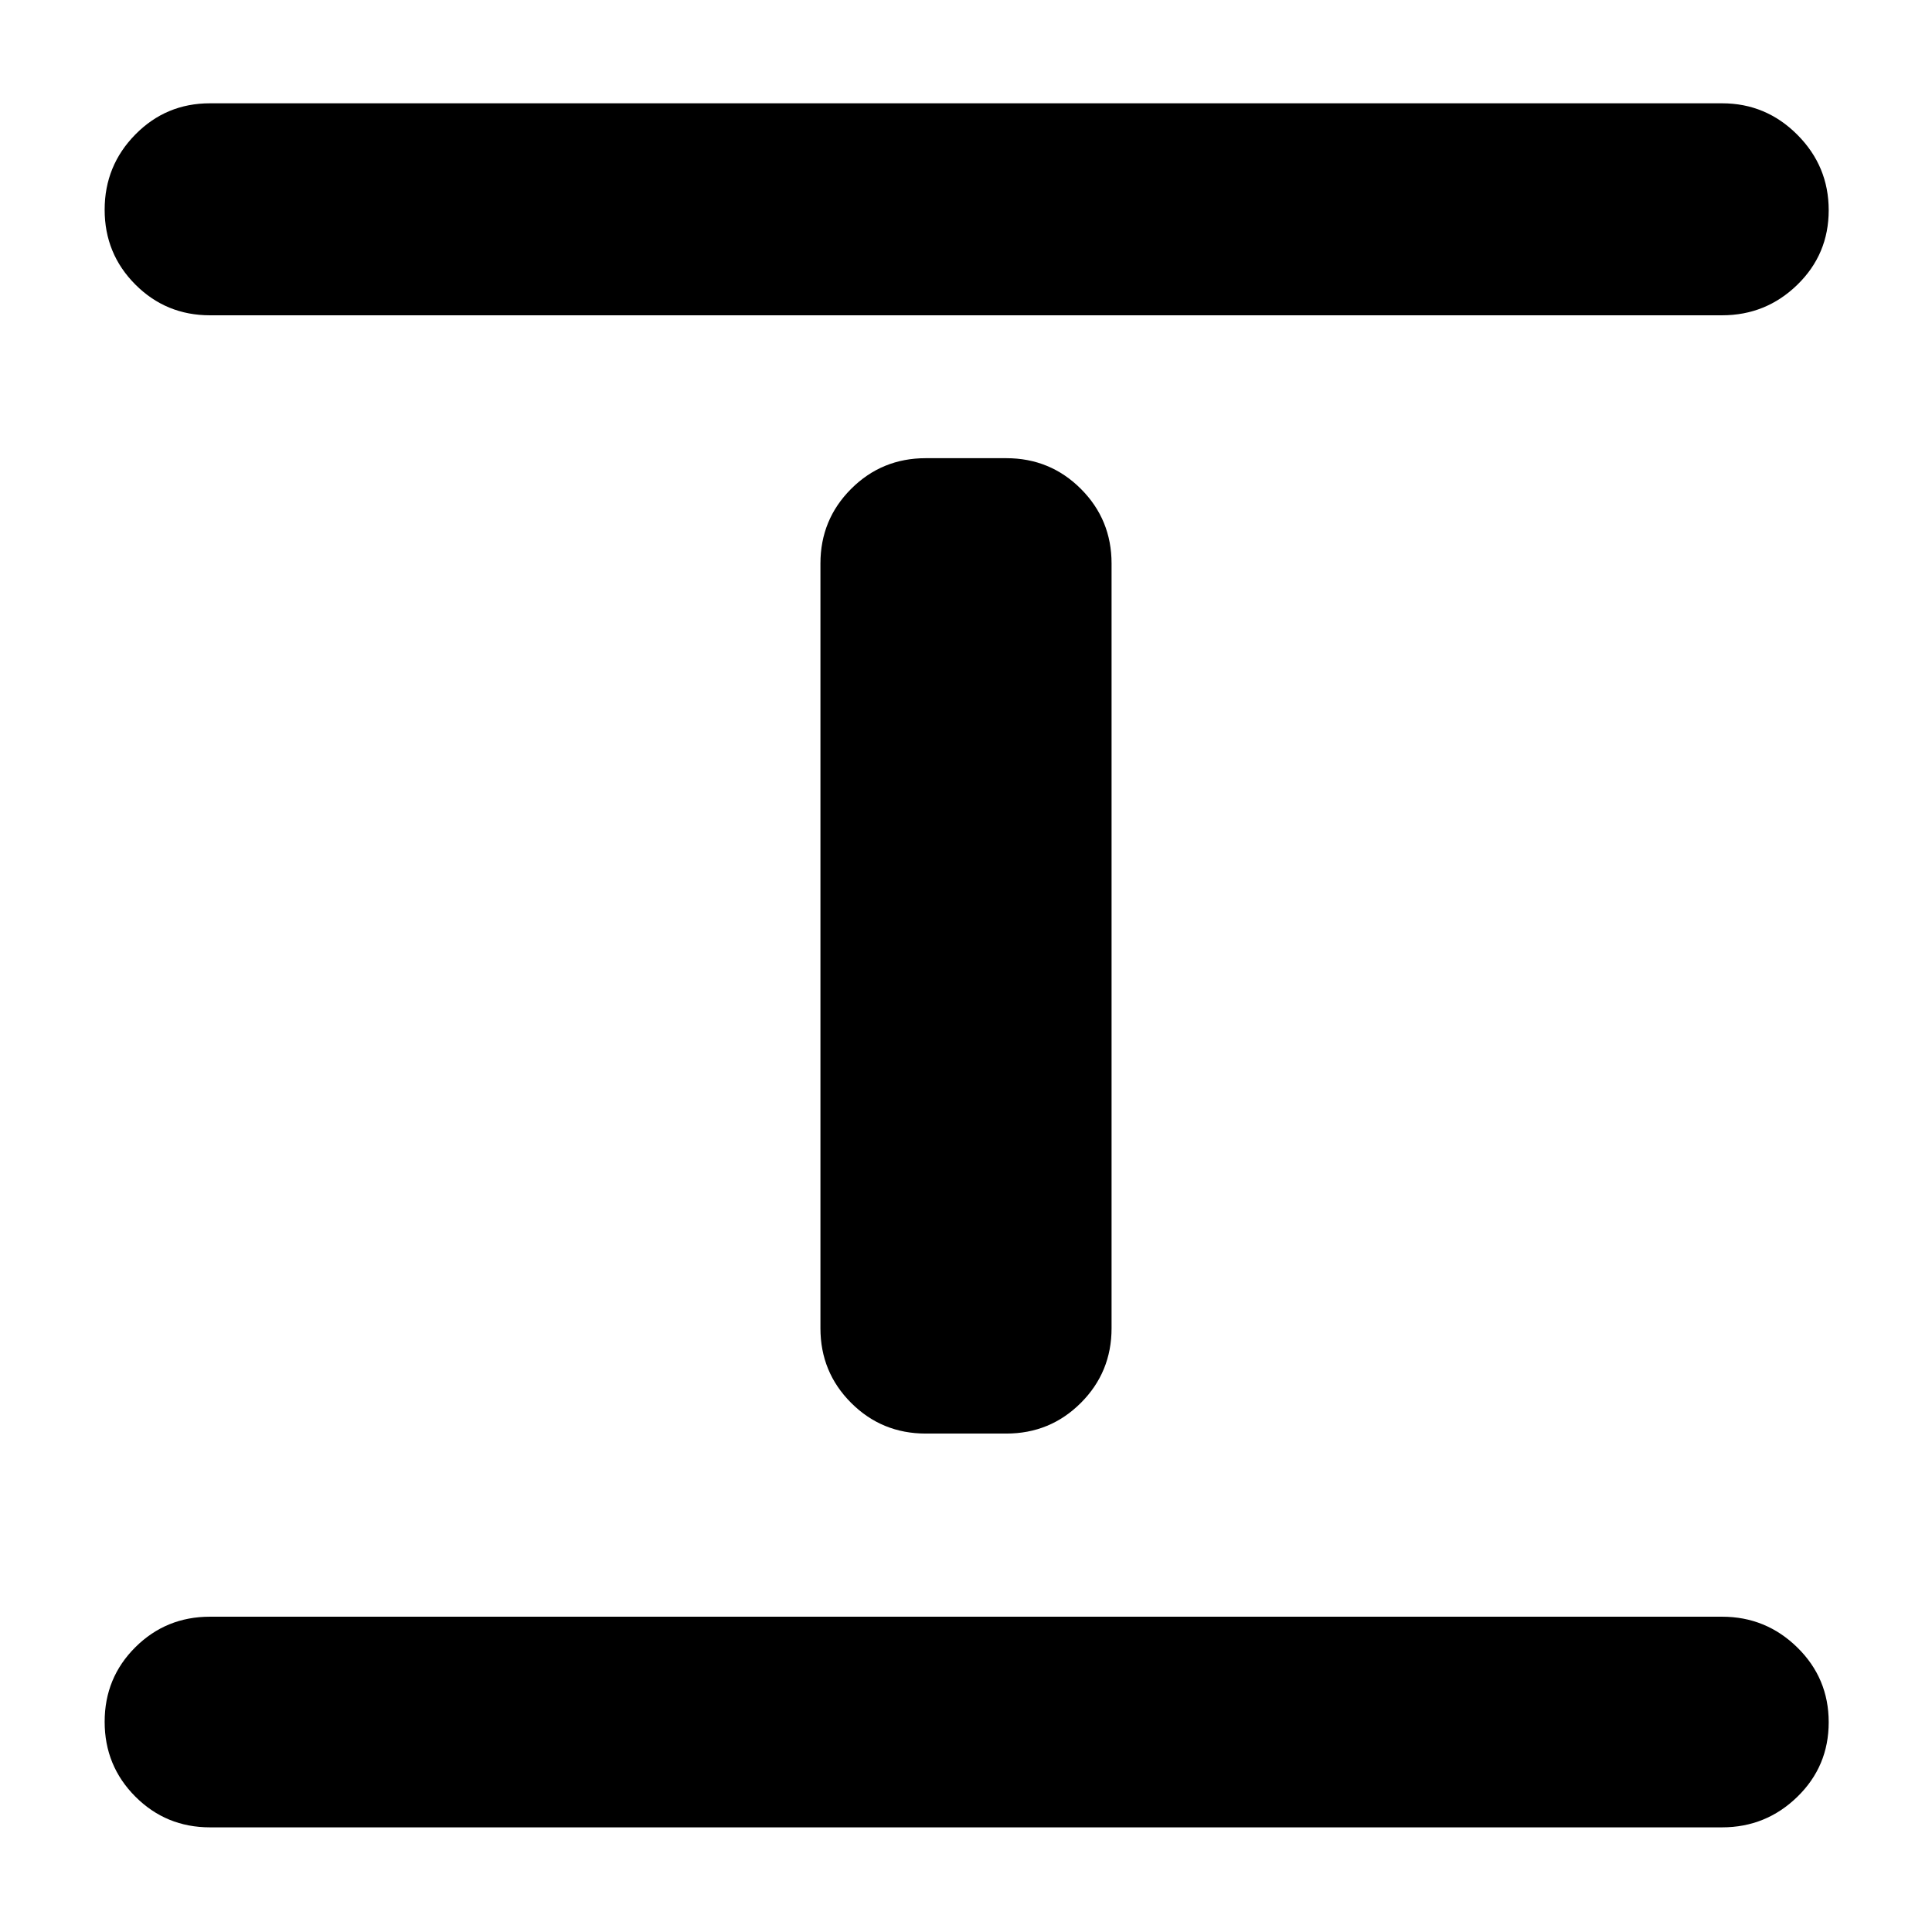 <svg xmlns="http://www.w3.org/2000/svg" height="40" viewBox="0 -960 960 960" width="40"><path d="M104.33-52Q82.5-52 67.25-67.28 52-82.57 52-104.45q0-21.88 15.25-37.05 15.25-15.17 37.08-15.17h751.34q21.83 0 37.41 15.29 15.59 15.28 15.59 37.16 0 21.89-15.59 37.05Q877.5-52 855.67-52H104.33ZM460-247.67q-21.83 0-37.08-15.25T407.67-300v-380q0-21.83 15.25-37.08T460-732.33h40q21.83 0 37.08 15.25T552.33-680v380q0 21.83-15.25 37.08T500-247.67h-40ZM104.33-803.33q-21.83 0-37.08-15.29Q52-833.9 52-855.78q0-21.89 15.25-37.39t37.08-15.5h751.34q21.83 0 37.41 15.62 15.59 15.62 15.59 37.5 0 21.88-15.59 37.05-15.58 15.17-37.41 15.17H104.33Z"/></svg>